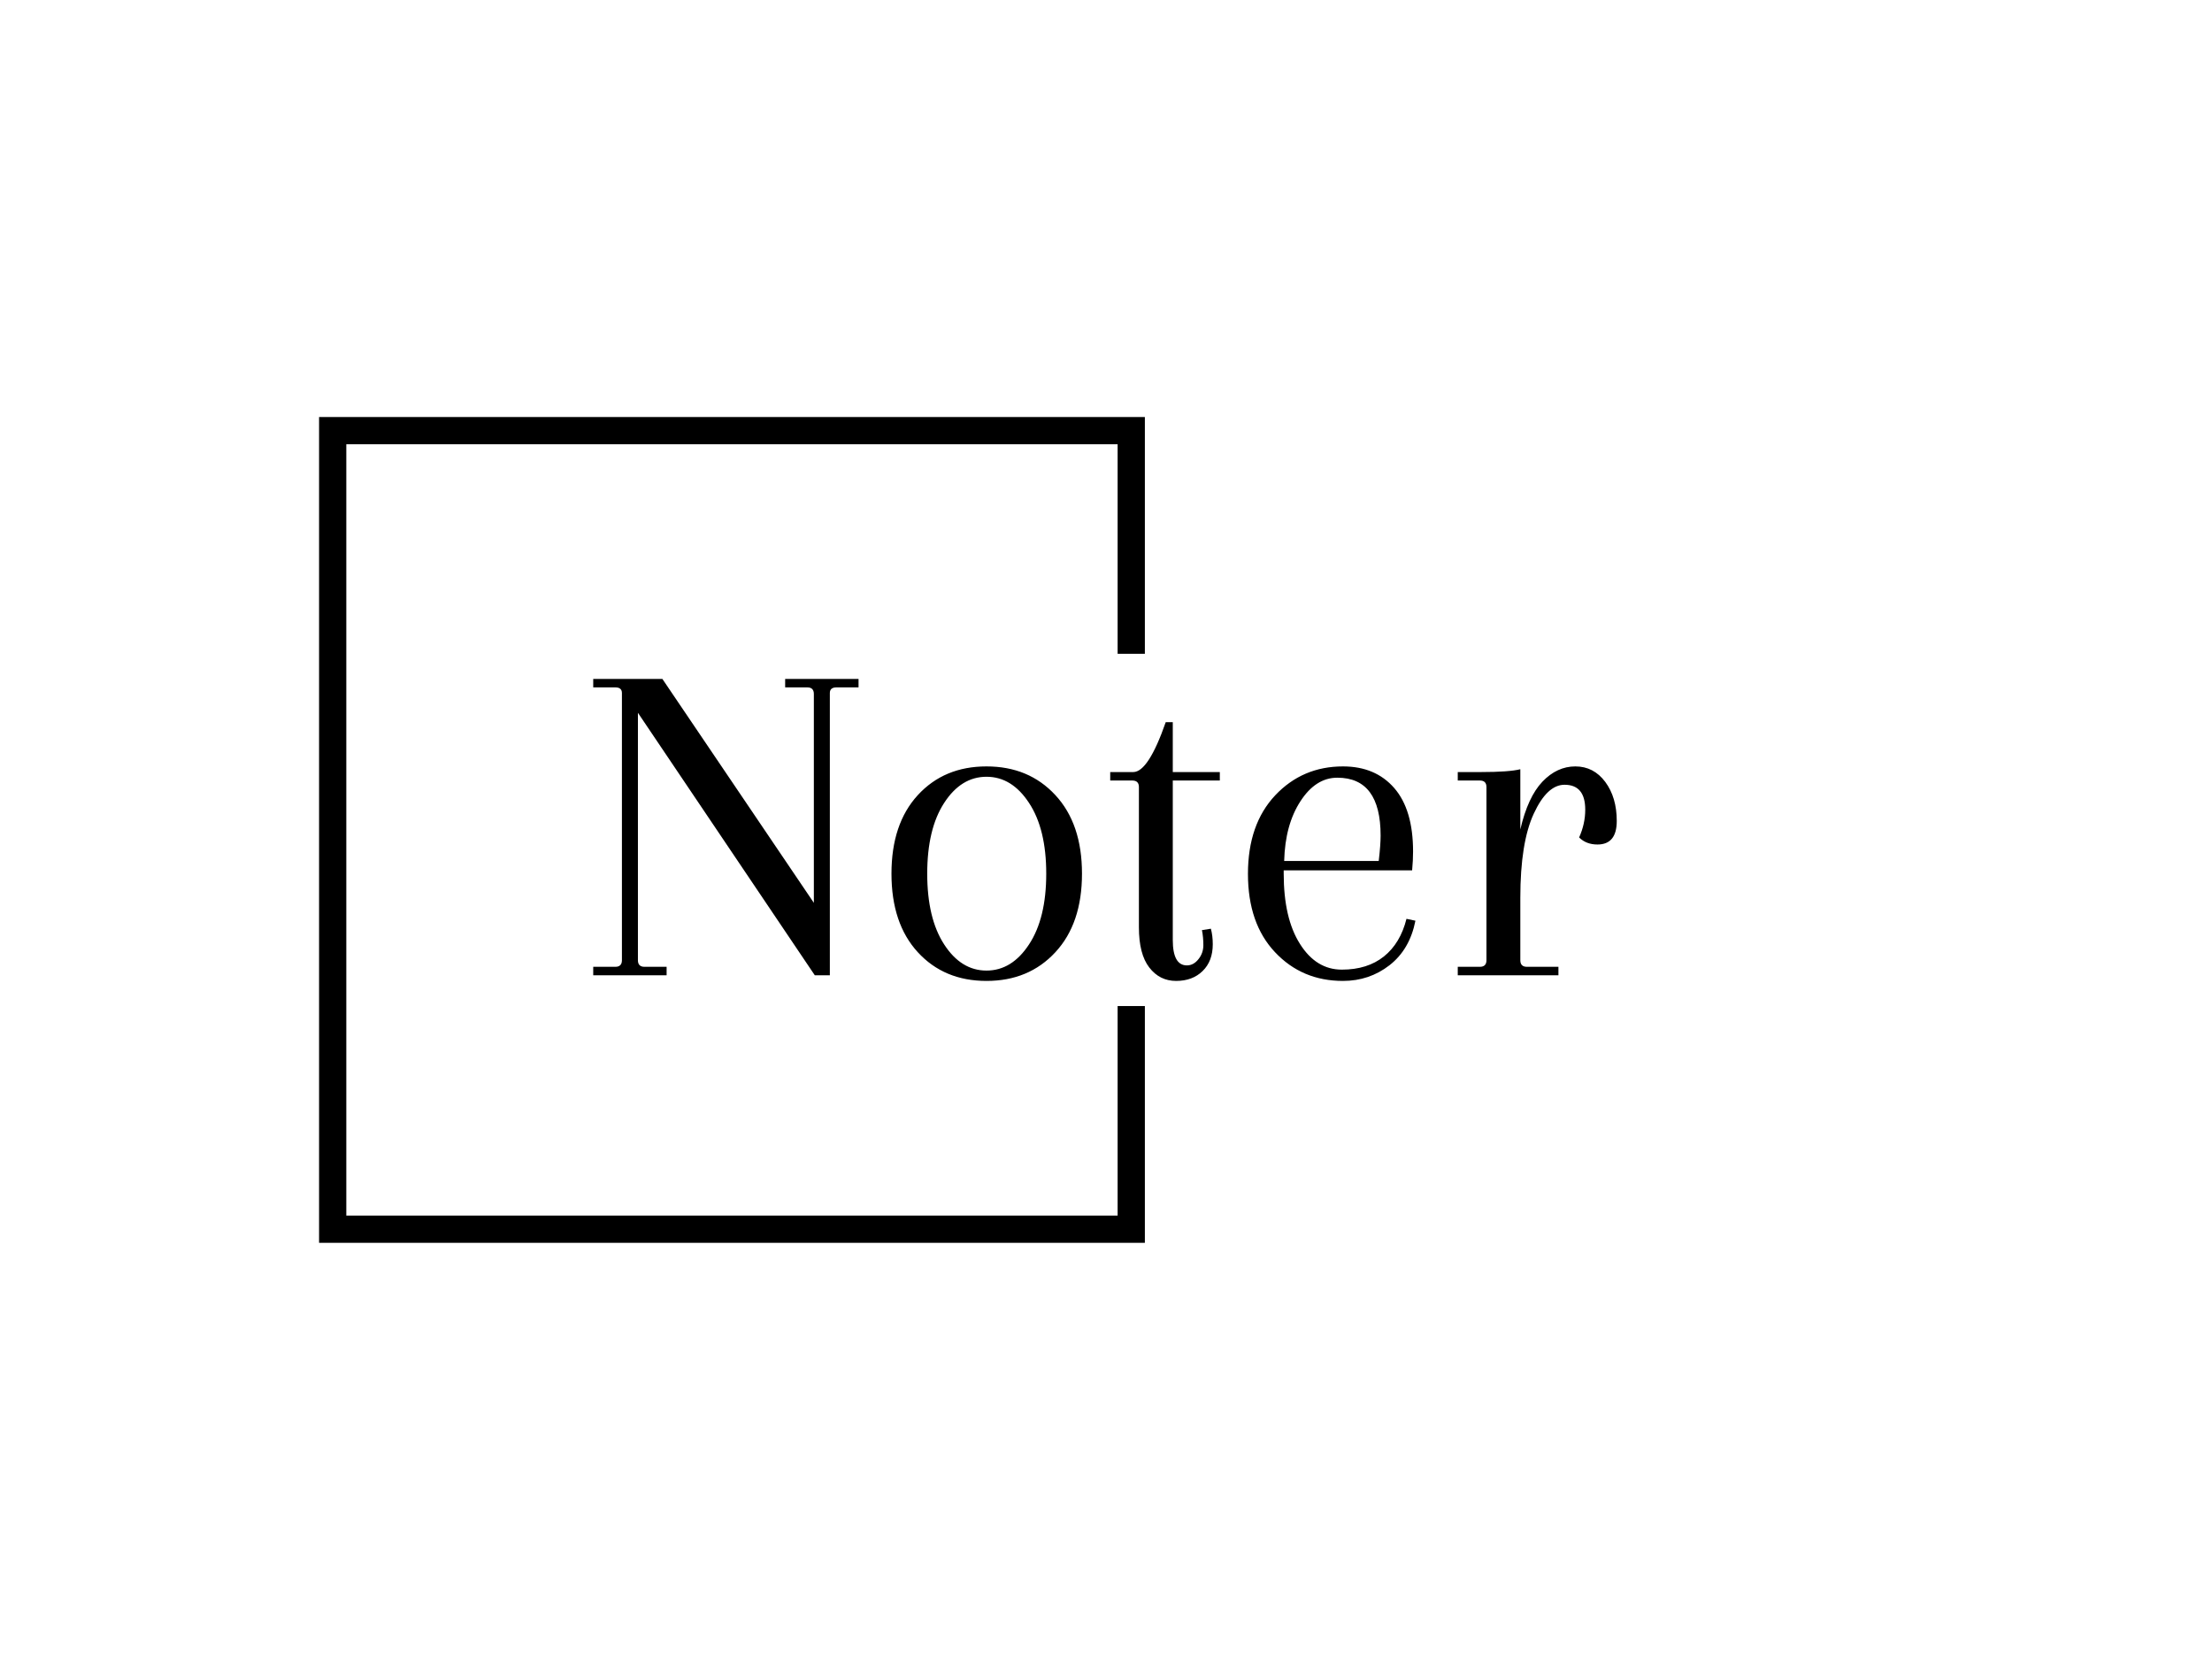 <svg xmlns="http://www.w3.org/2000/svg" version="1.1" xmlns:xlink="http://www.w3.org/1999/xlink" xmlns:svgjs="http://svgjs.dev/svgjs" width="2000" height="1500" viewBox="0 0 2000 1500"><rect width="2000" height="1500" fill="#ffffff"></rect><g transform="matrix(0.75,0,0,0.75,249.091,282.754)"><svg viewBox="0 0 396 247" data-background-color="#c8c8c8" preserveAspectRatio="xMidYMid meet" height="1247" width="2000" xmlns="http://www.w3.org/2000/svg" xmlns:xlink="http://www.w3.org/1999/xlink"><g id="tight-bounds" transform="matrix(1,0,0,1,0.24,-0.1)"><svg viewBox="0 0 395.52 247.2" height="247.2" width="395.52"><g><svg></svg></g><g><svg viewBox="0 0 395.52 247.2" height="247.2" width="395.52"><g transform="matrix(1,0,0,1,75.544,87.542)"><svg viewBox="0 0 244.431 72.116" height="72.116" width="244.431"><g><svg viewBox="0 0 244.431 72.116" height="72.116" width="244.431"><g><svg viewBox="0 0 244.431 72.116" height="72.116" width="244.431"><g><svg viewBox="0 0 244.431 72.116" height="72.116" width="244.431"><g id="textblocktransform"><svg viewBox="0 0 244.431 72.116" height="72.116" width="244.431" id="textblock"><g><svg viewBox="0 0 244.431 72.116" height="72.116" width="244.431"><g transform="matrix(1,0,0,1,0,0)"><svg width="244.431" viewBox="1.75 -31.5 108.79 32.1" height="72.116" data-palette-color="#000000"><path d="M26.9 0L25.3 0 6.5-27.9 6.5-1.6Q6.5-0.9 7.2-0.9L7.2-0.9 9.55-0.9 9.55 0 1.75 0 1.75-0.9 4.1-0.9Q4.8-0.9 4.8-1.6L4.8-1.6 4.8-30Q4.8-30.6 4.1-30.6L4.1-30.6 1.75-30.6 1.75-31.5 9.1-31.5 25.2-7.7 25.2-29.9Q25.2-30.6 24.5-30.6L24.5-30.6 22.15-30.6 22.15-31.5 29.95-31.5 29.95-30.6 27.6-30.6Q26.9-30.6 26.9-30L26.9-30 26.9 0ZM36.25-2.45Q33.45-5.5 33.45-10.8 33.45-16.1 36.25-19.15 39.05-22.2 43.55-22.2 48.05-22.2 50.87-19.15 53.7-16.1 53.7-10.8 53.7-5.5 50.87-2.45 48.05 0.6 43.55 0.6 39.05 0.6 36.25-2.45ZM39.05-18.32Q37.25-15.55 37.25-10.8 37.25-6.05 39.05-3.28 40.85-0.5 43.55-0.5 46.25-0.5 48.07-3.28 49.9-6.05 49.9-10.8 49.9-15.55 48.07-18.32 46.25-21.1 43.55-21.1 40.85-21.1 39.05-18.32ZM62.6-26.9L62.6-26.9 63.35-26.9 63.35-21.6 68.35-21.6 68.35-20.7 63.35-20.7 63.35-3.75Q63.35-1.05 64.85-1.05L64.85-1.05Q65.55-1.05 66.07-1.7 66.6-2.35 66.6-3.2 66.6-4.05 66.45-4.8L66.45-4.8 67.4-4.95Q67.6-4.2 67.6-3.3L67.6-3.3Q67.6-1.5 66.52-0.45 65.45 0.6 63.7 0.6 61.95 0.6 60.85-0.83 59.75-2.25 59.75-5.1L59.75-5.1 59.75-20Q59.75-20.7 59.05-20.7L59.05-20.7 56.7-20.7 56.7-21.6 59.15-21.6Q60.75-21.6 62.6-26.9ZM81.44-22.2L81.44-22.2Q84.89-22.2 86.89-19.9 88.89-17.6 88.89-13.15L88.89-13.15Q88.89-12.25 88.79-11.15L88.79-11.15 75.14-11.15 75.14-10.8Q75.14-6.05 76.87-3.33 78.59-0.6 81.32-0.6 84.04-0.6 85.79-2 87.54-3.4 88.19-6L88.19-6 89.14-5.8Q88.54-2.75 86.39-1.07 84.24 0.6 81.44 0.6L81.44 0.6Q77.09 0.6 74.22-2.45 71.34-5.5 71.34-10.78 71.34-16.05 74.24-19.13 77.14-22.2 81.44-22.2ZM85.44-14.85L85.44-14.85Q85.44-21 80.84-21L80.84-21Q78.54-21 76.92-18.5 75.29-16 75.19-12.15L75.19-12.15 85.24-12.15Q85.44-13.85 85.44-14.85ZM106.14-22.2Q108.09-22.2 109.32-20.55 110.54-18.9 110.54-16.4 110.54-13.9 108.49-13.9L108.49-13.9Q107.29-13.9 106.54-14.65L106.54-14.65Q107.19-16.1 107.19-17.6L107.19-17.6Q107.19-20.25 104.99-20.25L104.99-20.25Q103.14-20.25 101.72-17.18 100.29-14.1 100.29-8.25L100.29-8.25 100.29-1.6Q100.29-0.9 100.99-0.9L100.99-0.9 104.34-0.9 104.34 0 93.64 0 93.64-0.9 95.99-0.9Q96.69-0.9 96.69-1.6L96.69-1.6 96.69-20Q96.69-20.7 95.99-20.7L95.99-20.7 93.64-20.7 93.64-21.6 96.09-21.6Q99.09-21.6 100.29-21.9L100.29-21.9 100.29-15.5Q101.09-18.95 102.64-20.58 104.19-22.2 106.14-22.2Z" opacity="1" transform="matrix(1,0,0,1,0,0)" fill="#000000" class="wordmark-text-0" data-fill-palette-color="primary" id="text-0"></path></svg></g></svg></g></svg></g></svg></g></svg></g></svg></g></svg></g><path d="M207.281 81.542L207.281 25.005 10.09 25.005 10.09 222.195 207.281 222.195 207.281 165.658 200.777 165.658 200.777 215.692 16.594 215.692 16.594 31.508 200.777 31.508 200.777 81.542Z" fill="#000000" stroke="transparent" data-fill-palette-color="tertiary"></path></svg></g><defs></defs></svg><rect width="395.52" height="247.2" fill="none" stroke="none" visibility="hidden"></rect></g></svg></g></svg>
